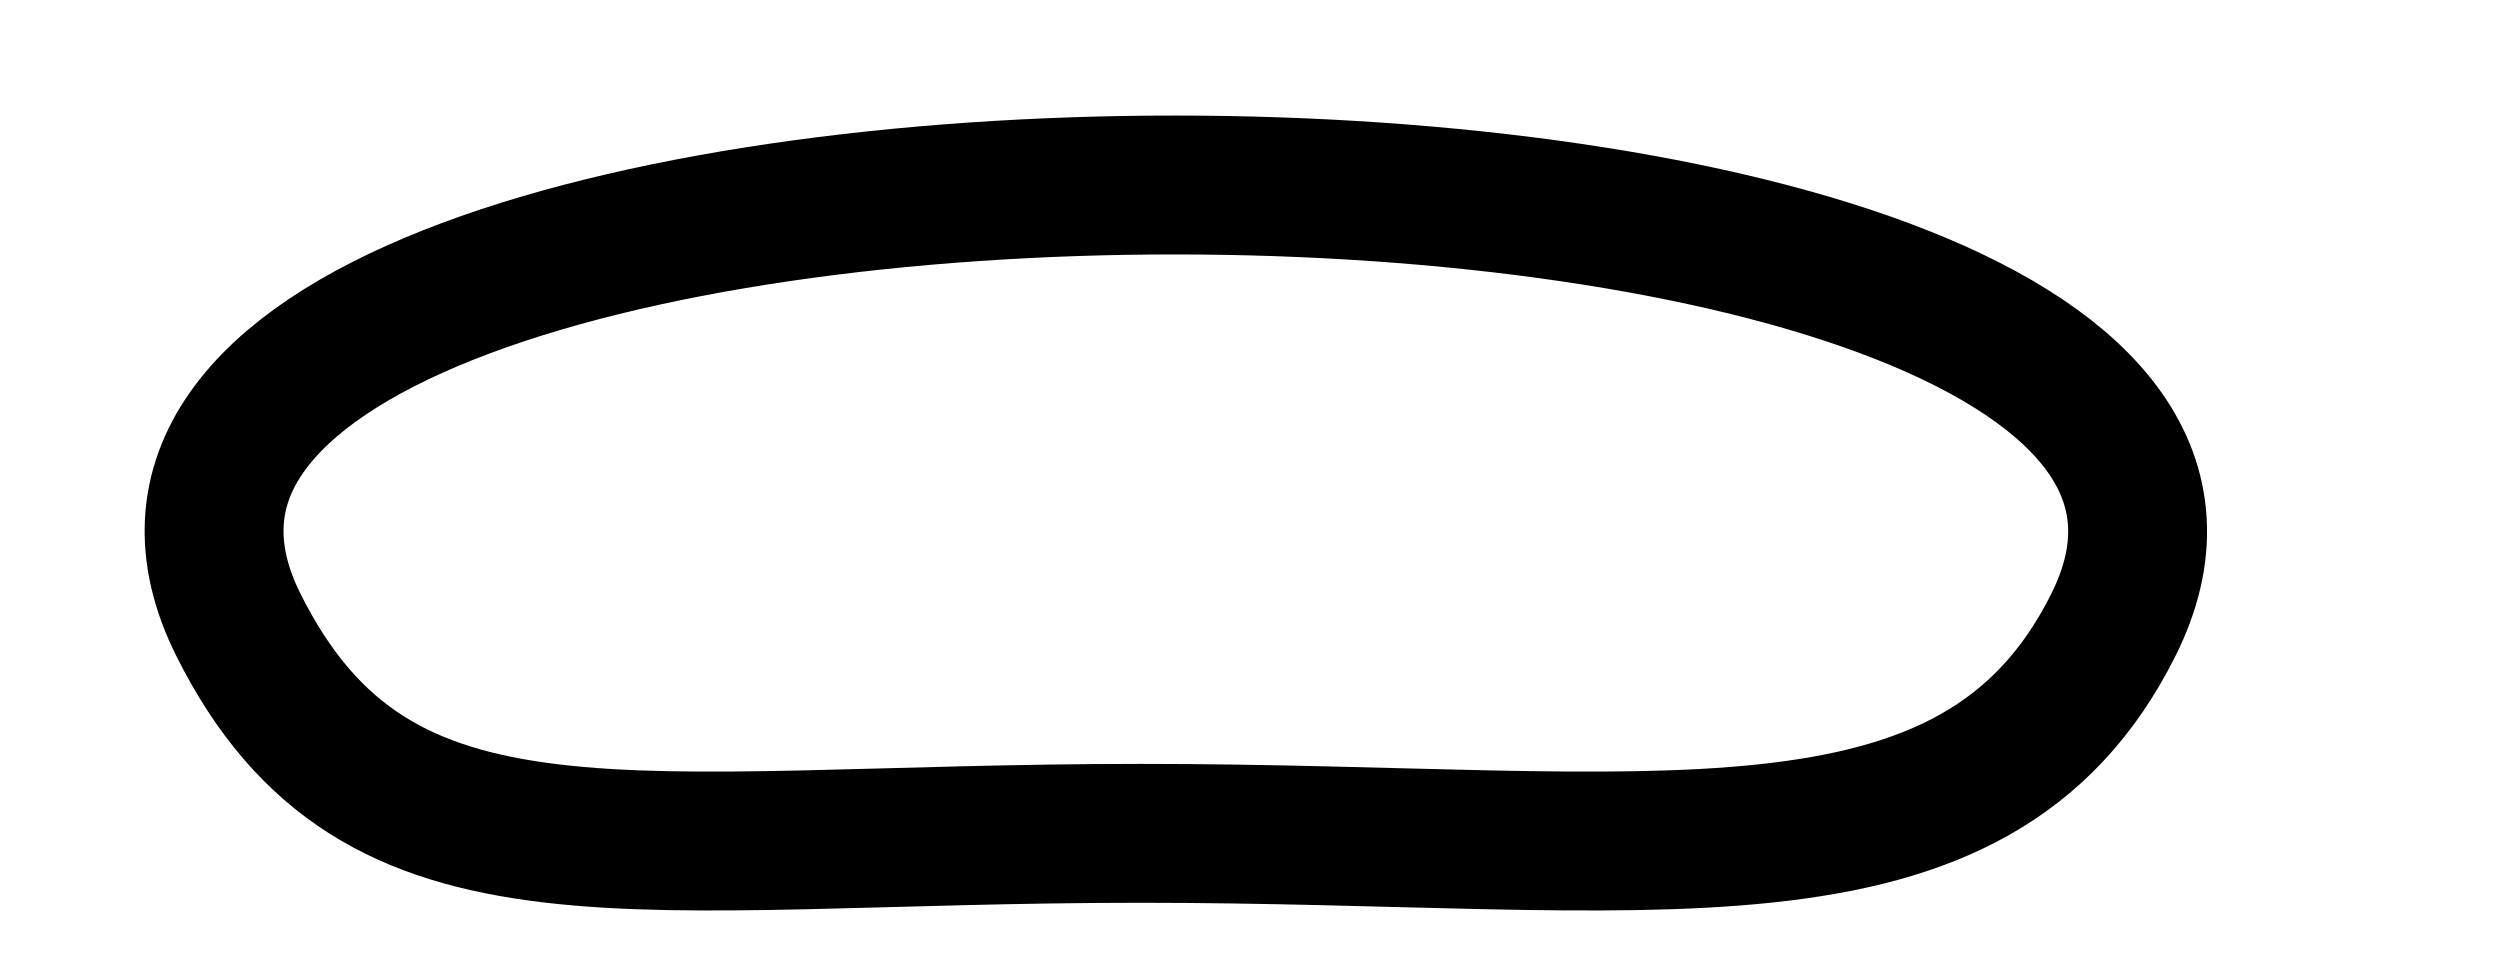<svg width="18" height="7" viewBox="0 0 18 7" fill="none" xmlns="http://www.w3.org/2000/svg">
<path d="M8.216 6C11.891 6 14.216 6.5 15.216 4.5C17.326 0.281 -0.398 0.271 1.717 4.5C2.717 6.5 4.542 6 8.216 6Z" stroke="black" stroke-linecap="round"/>
</svg>
